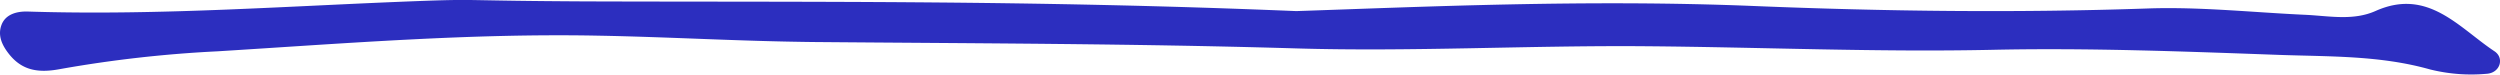 <svg xmlns="http://www.w3.org/2000/svg" viewBox="0 0 392.09 11.7"><defs><style>.cls-1{fill:#2c2ebf;}</style></defs><g id="Layer_2" data-name="Layer 2"><g id="Layer_1-2" data-name="Layer 1"><path class="cls-1" d="M203.3,1.74c19.43-.65,45.5-1.87,71.72-.8,20.56.84,41.17,1.1,61.78.39,8.28-.29,16.61.63,24.92,1,3.65.19,7.38.94,10.86-.61,8.2-3.66,13.05,2.61,18.64,6.32,1.6,1.06.89,3.39-1.2,3.53a26.8,26.8,0,0,1-8.9-.68c-7.8-2.2-15.64-2-23.64-2.28-15-.54-30-1.12-44.87-.8-18.31.4-36.49-.42-54.76-.56s-36.38.88-54.61.34c-25.21-.75-50.41-.78-75.69-1-12.13-.14-22.07-.78-33.87-1C73.7,5.21,54,6.82,34.08,8.05A195.19,195.19,0,0,0,9.5,10.82c-3.25.62-5.92.37-8.06-2.31C.36,7.16-.4,5.62.23,3.92S2.66,1.76,4.36,1.81C25.37,2.48,46,.87,66.9.12c8.3-.29,5.53,0,24.88.1C126.7.34,161.55,0,203.3,1.74Z"/></g></g></svg>
